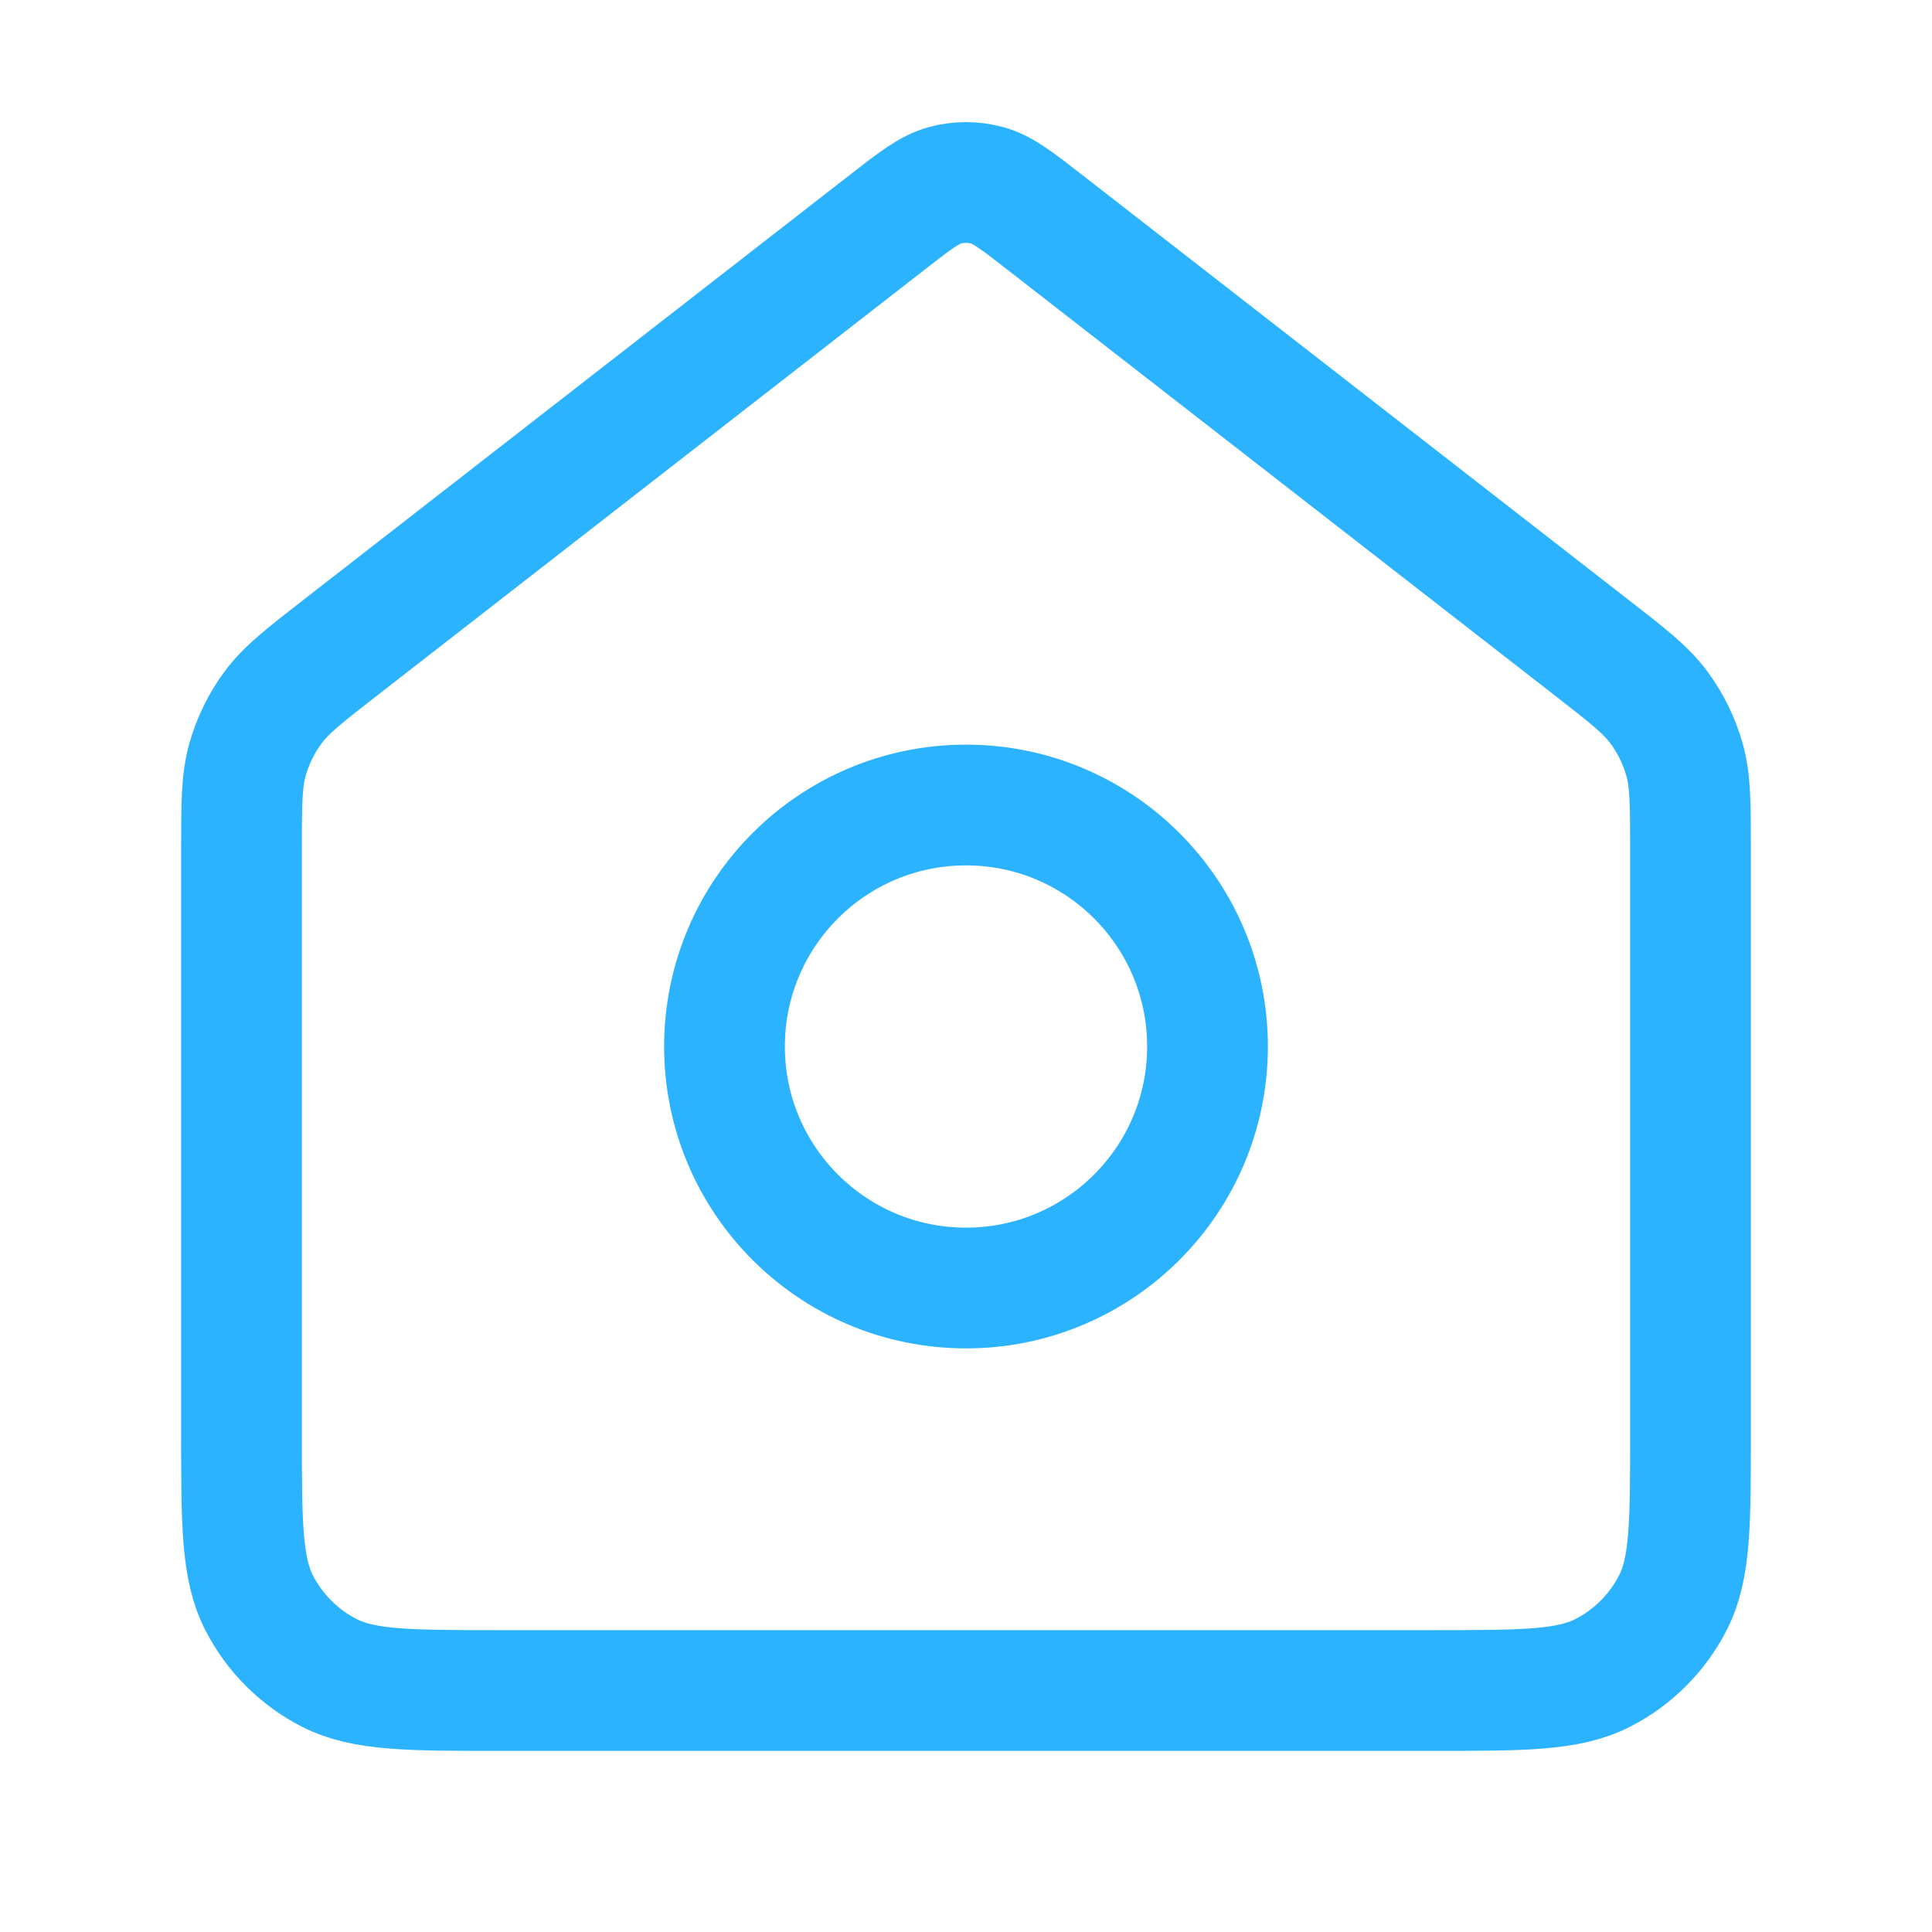 <svg width="40" height="40" viewBox="0 0 40 40" fill="none" xmlns="http://www.w3.org/2000/svg">
<path d="M20 26.667C22.761 26.667 25 24.428 25 21.667C25 18.905 22.761 16.667 20 16.667C17.239 16.667 15 18.905 15 21.667C15 24.428 17.239 26.667 20 26.667Z" stroke="#2CB3FF" stroke-width="2.5" stroke-linecap="round" stroke-linejoin="round"/>
<path d="M5 17.609C5 16.651 5 16.173 5.123 15.732C5.233 15.341 5.412 14.974 5.653 14.648C5.926 14.28 6.303 13.986 7.059 13.399L18.363 4.607C18.948 4.151 19.241 3.924 19.564 3.836C19.85 3.759 20.15 3.759 20.436 3.836C20.759 3.924 21.052 4.151 21.637 4.607L32.941 13.399C33.697 13.986 34.074 14.28 34.347 14.648C34.588 14.974 34.767 15.341 34.877 15.732C35 16.173 35 16.651 35 17.609V29.667C35 31.534 35 32.467 34.637 33.18C34.317 33.807 33.807 34.317 33.18 34.637C32.467 35 31.534 35 29.667 35H10.333C8.466 35 7.533 35 6.82 34.637C6.193 34.317 5.683 33.807 5.363 33.18C5 32.467 5 31.534 5 29.667V17.609Z" stroke="#2CB3FF" stroke-width="2.5" stroke-linecap="round" stroke-linejoin="round"/>
</svg>
